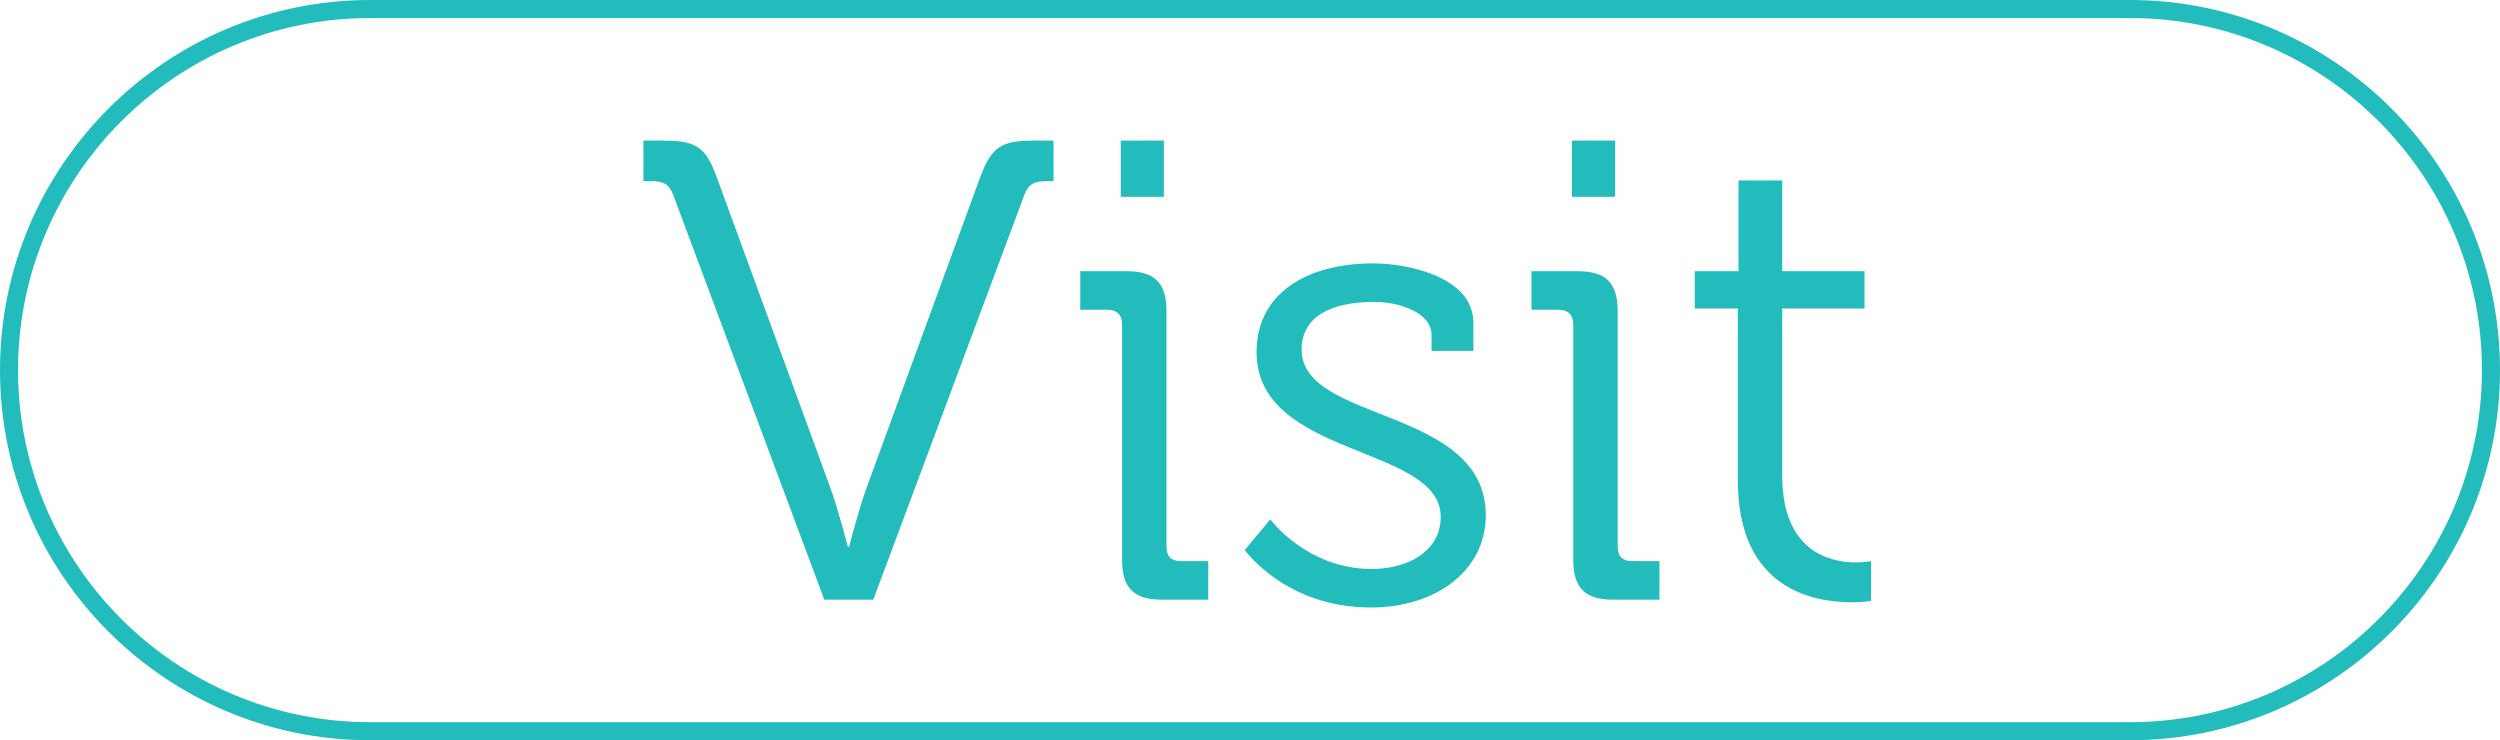 <?xml version="1.0" encoding="utf-8"?>
<!-- Generator: Adobe Illustrator 26.4.1, SVG Export Plug-In . SVG Version: 6.00 Build 0)  -->
<svg version="1.1" id="Layer_1" xmlns="http://www.w3.org/2000/svg" xmlns:xlink="http://www.w3.org/1999/xlink" x="0px" y="0px"
	 viewBox="0 0 554.35 164.14" style="enable-background:new 0 0 554.35 164.14;" xml:space="preserve">
<style type="text/css">
	.st0{fill:#21BCBB;}
</style>
<g>
	<path class="st0" d="M472.279,164.14H82.07C36.816,164.14,0,127.324,0,82.07C0,36.816,36.816,0,82.07,0h390.209
		c45.254,0,82.07,36.816,82.07,82.07C554.35,127.324,517.533,164.14,472.279,164.14z M82.07,4
		C39.022,4,4,39.022,4,82.07s35.022,78.07,78.07,78.07h390.209c43.048,0,78.07-35.022,78.07-78.07
		S515.327,4,472.279,4H82.07z"/>
</g>
<g>
	<path class="st0" d="M149.333,43.345c-1.014-2.751-2.461-3.186-5.212-3.186h-1.448v-8.977h4.489
		c7.239,0,9.411,1.448,11.873,8.398l25.049,68.486c1.882,5.212,3.91,13.176,3.91,13.176h0.29
		c0,0,2.027-7.963,3.909-13.176l25.049-68.486c2.606-7.095,4.778-8.398,12.018-8.398h4.344v8.977h-1.303
		c-2.751,0-4.199,0.435-5.212,3.186l-33.447,89.626h-10.859L149.333,43.345z"/>
	<path class="st0" d="M248.808,71.869c0-2.027-1.158-3.186-3.186-3.186h-6.081v-8.543h10.28
		c6.226,0,8.832,2.606,8.832,8.832v52.27c0,2.172,1.158,3.186,3.186,3.186h6.081v8.543h-10.28
		c-6.226,0-8.832-2.606-8.832-8.832V71.869z M248.518,31.183h9.556v12.452h-9.556V31.183z"/>
	<path class="st0" d="M281.675,115.161c0,0,8.108,11.004,22.442,11.004c8.108,0,15.348-3.91,15.348-11.584
		c0-15.927-40.831-13.031-40.831-36.487c0-13.176,11.293-19.692,25.918-19.692c7.384,0,22.153,2.896,22.153,13.176
		v6.226h-9.267v-3.475c0-5.357-7.818-7.384-12.597-7.384c-10.135,0-16.216,3.475-16.216,10.57
		c0,16.361,40.831,12.597,40.831,36.776c0,12.163-11.004,20.416-25.483,20.416
		c-18.968,0-27.945-12.741-27.945-12.741L281.675,115.161z"/>
	<path class="st0" d="M348.858,71.869c0-2.027-1.158-3.186-3.185-3.186h-6.082v-8.543h10.28
		c6.227,0,8.833,2.606,8.833,8.832v52.27c0,2.172,1.158,3.186,3.185,3.186h6.081v8.543h-10.279
		c-6.227,0-8.833-2.606-8.833-8.832V71.869z M348.569,31.183h9.556v12.452h-9.556V31.183z"/>
	<path class="st0" d="M385.347,68.394H375.79v-8.253h9.701v-20.126h9.701v20.126h18.243v8.253h-18.243V105.46
		c0,17.085,10.859,19.257,16.361,19.257c2.026,0,3.33-0.29,3.33-0.29v8.832c0,0-1.737,0.289-4.199,0.289
		c-8.398,0-25.338-2.751-25.338-27.076V68.394z"/>
</g>
</svg>
